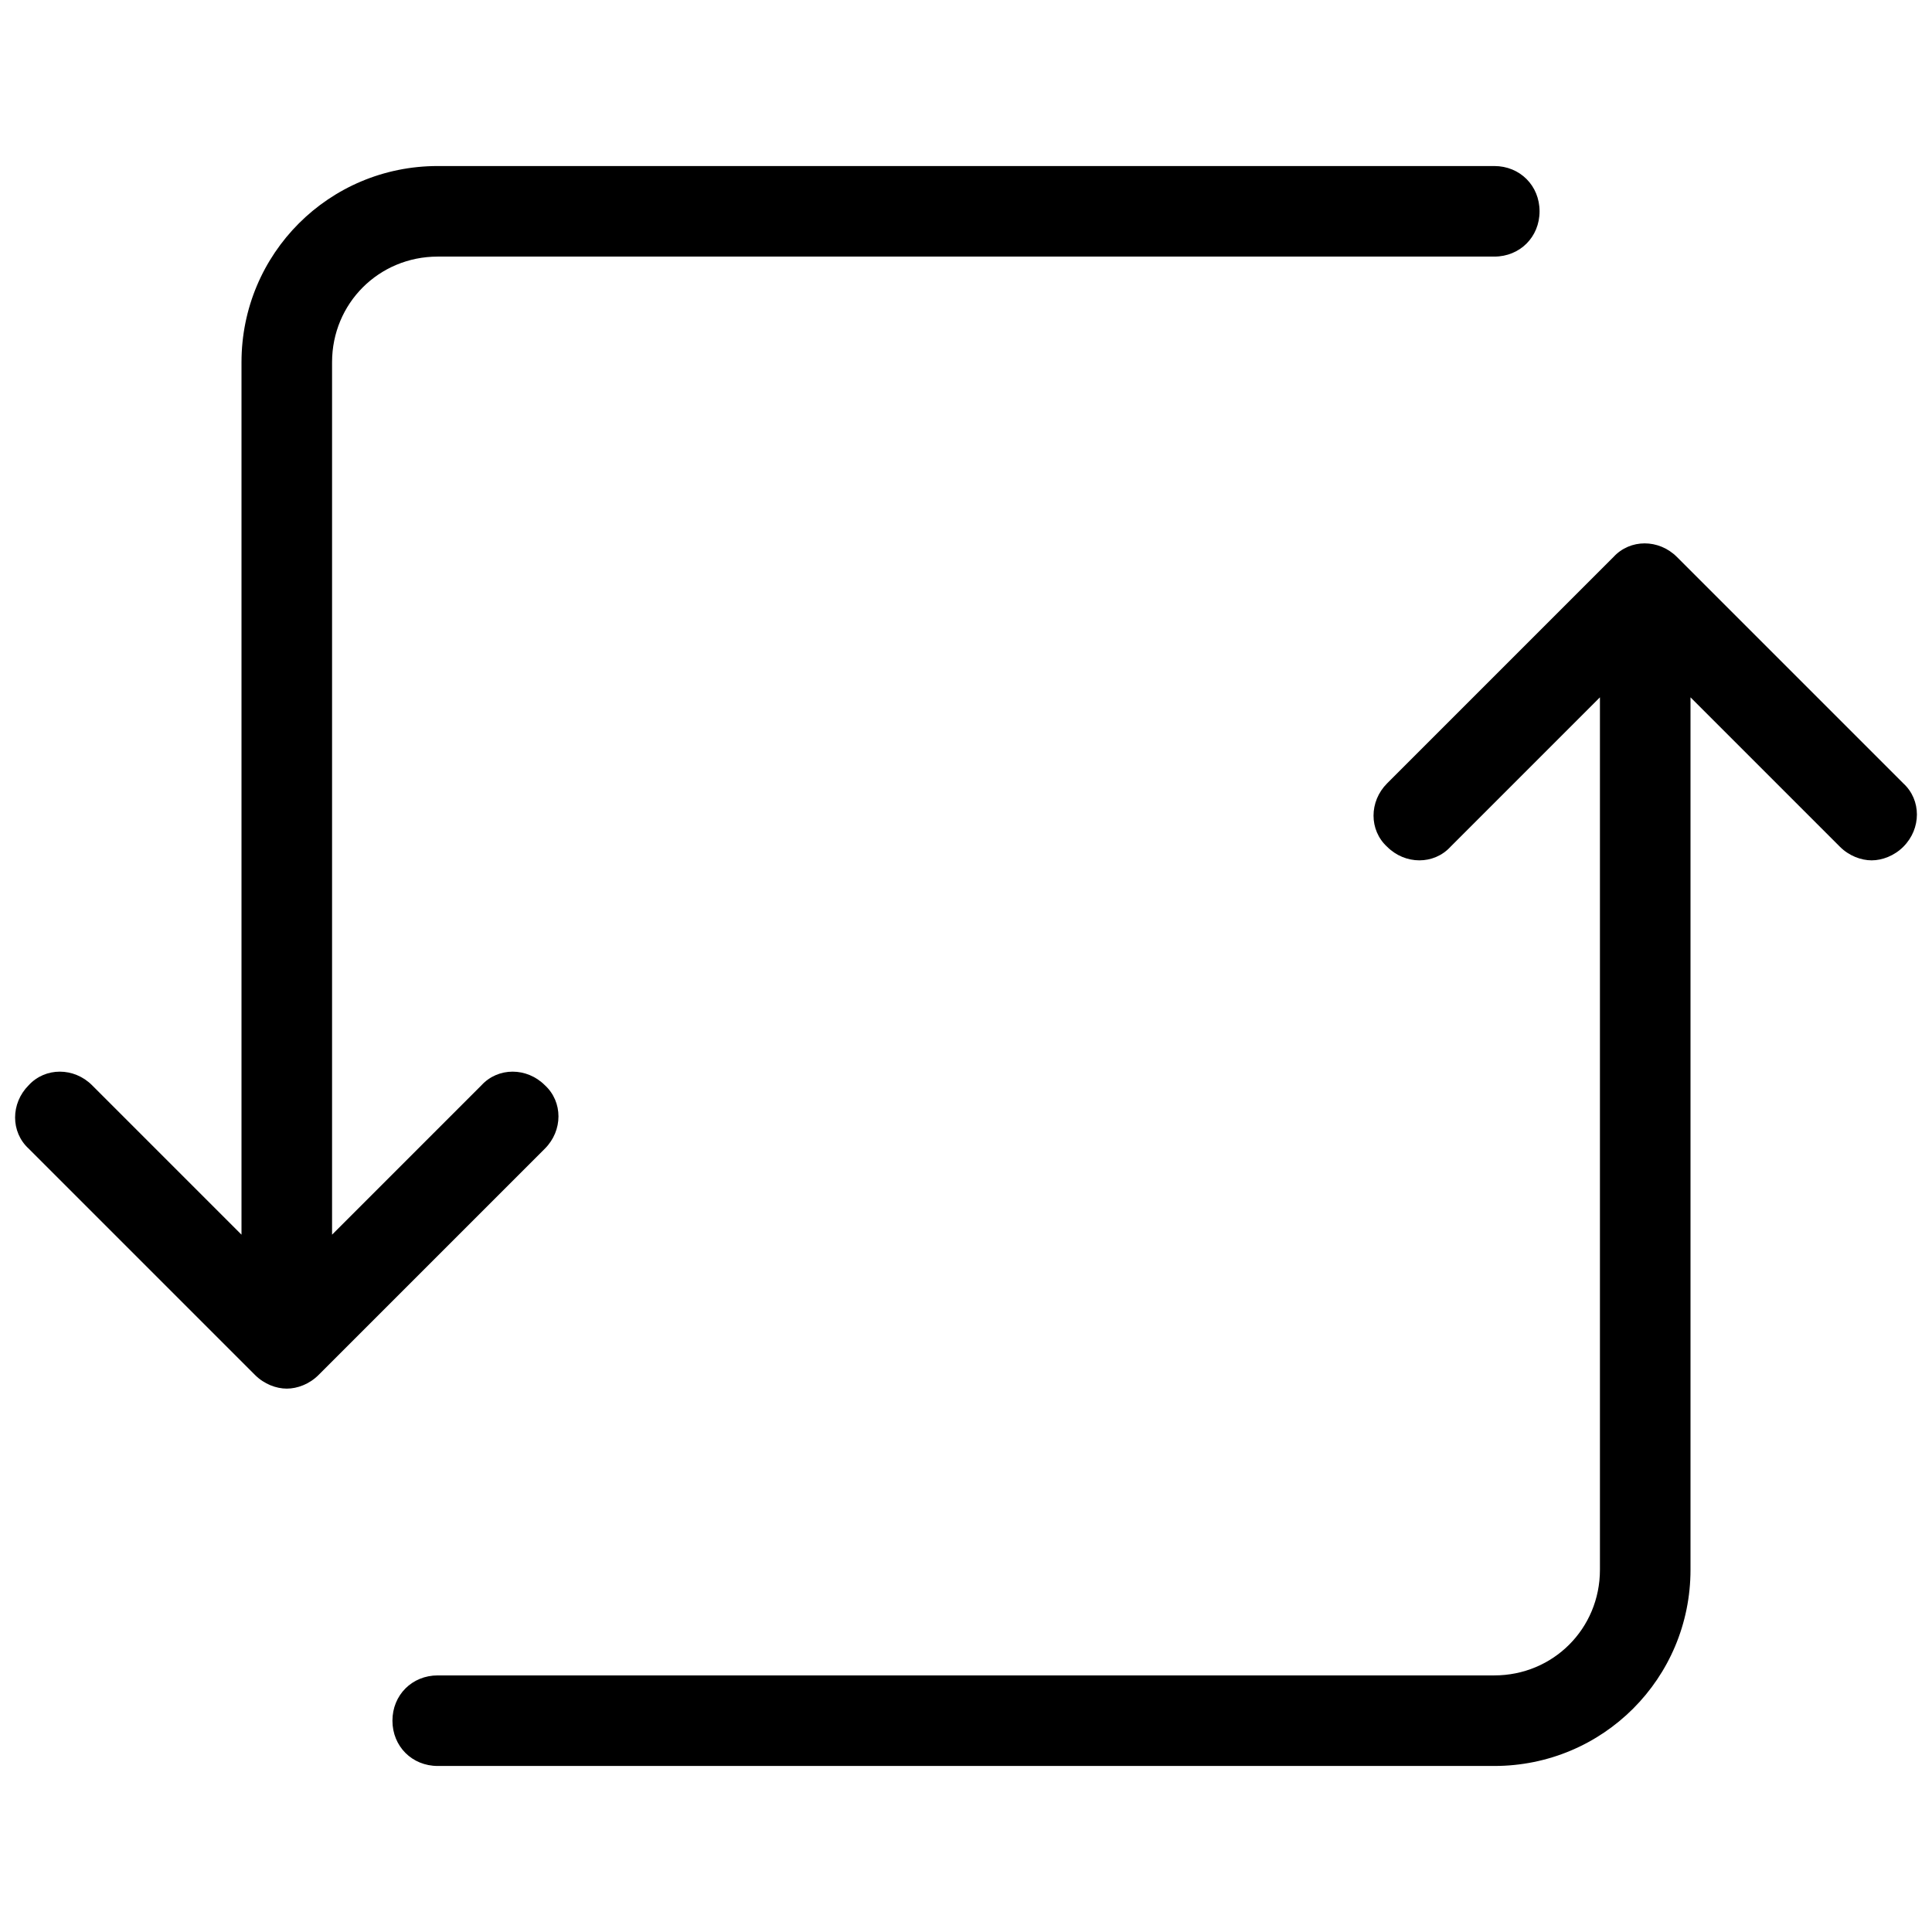 <svg xmlns="http://www.w3.org/2000/svg"  viewBox="0 0 128 128" width="64px" height="64px"><path d="M16.9 91.1c.6.6 1.4.9 2.1.9s1.5-.3 2.1-.9l15-15c1.2-1.2 1.2-3.1 0-4.2-1.2-1.2-3.1-1.2-4.2 0L22 81.8V24c0-3.9 3.1-7 7-7h70c1.7 0 3-1.3 3-3s-1.3-3-3-3H29c-7.2 0-13 5.8-13 13v57.8l-9.9-9.9c-1.2-1.2-3.1-1.2-4.2 0-1.2 1.2-1.2 3.1 0 4.2L16.9 91.1zM111.1 36.9c-1.2-1.2-3.1-1.2-4.2 0l-15 15c-1.2 1.2-1.2 3.1 0 4.2 1.2 1.2 3.1 1.2 4.2 0l9.9-9.9V104c0 3.9-3.1 7-7 7H29c-1.7 0-3 1.3-3 3s1.3 3 3 3h70c7.2 0 13-5.8 13-13V46.2l9.9 9.9c.6.6 1.4.9 2.1.9s1.5-.3 2.1-.9c1.2-1.2 1.2-3.1 0-4.2L111.1 36.9z"/></svg>